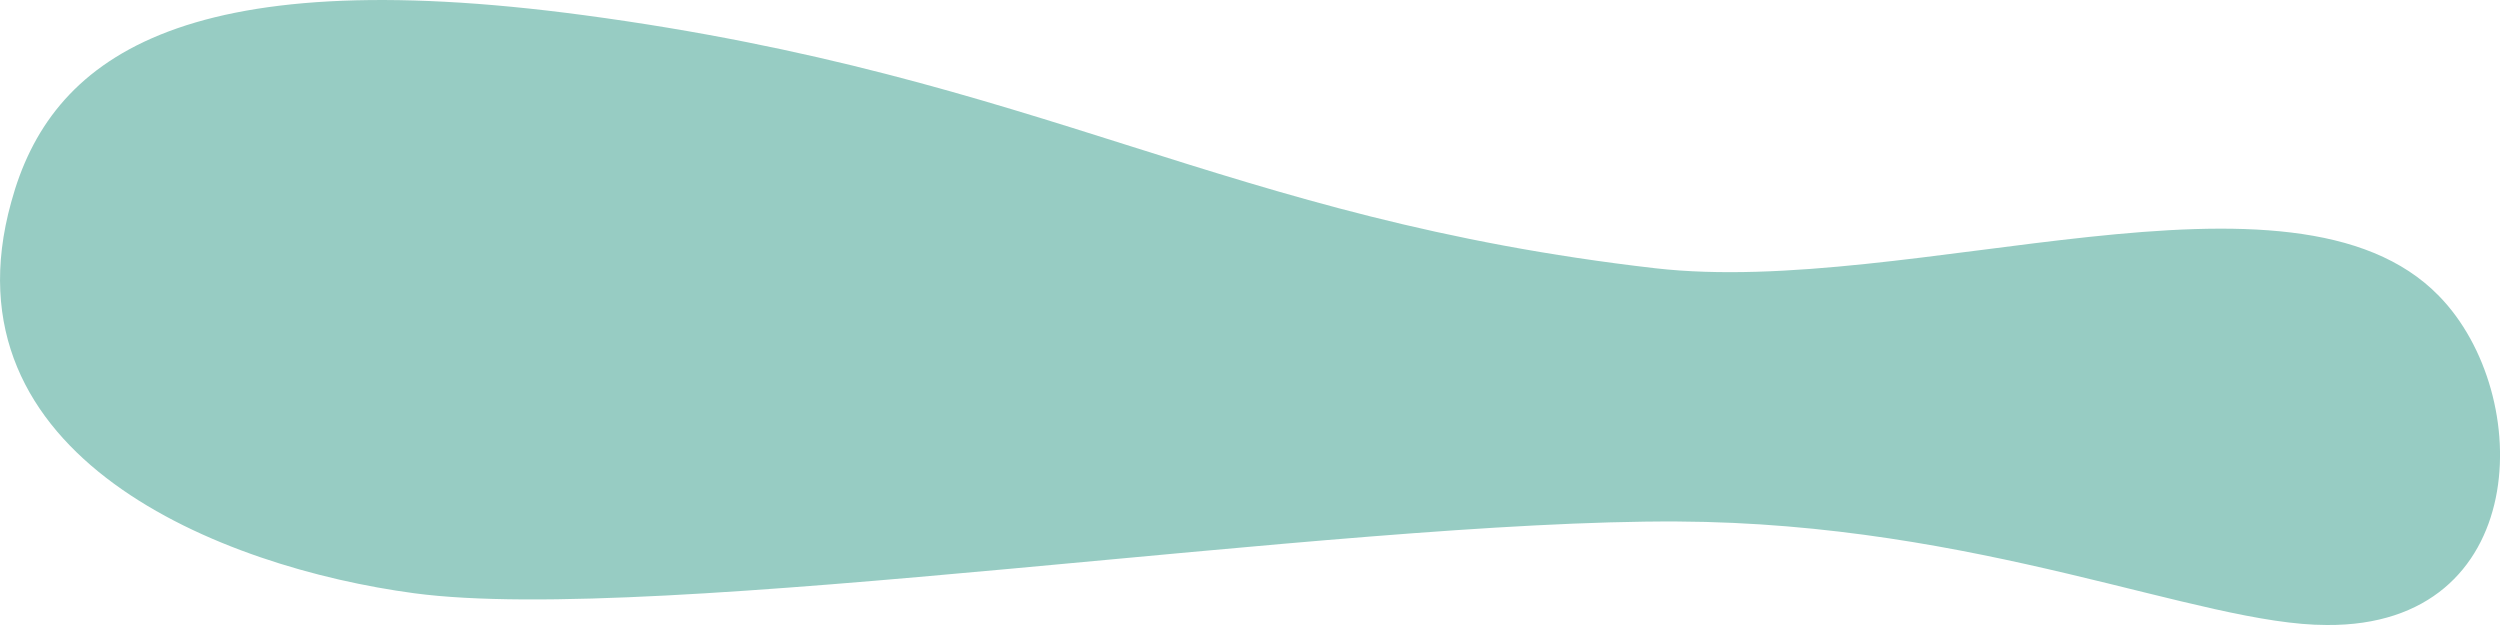 <svg xmlns="http://www.w3.org/2000/svg" viewBox="0 0 100 25" preserveAspectRatio="none">
    <path fill="#97CCC3" d="M23.38.61C7.16-1.57,2,2.37.45,8.08-2.39,18.29,8.87,22.7,16.57,23.73c9.71,1.3,36.86-2.94,50.53-2.87C79.21,20.92,88,25,93.07,25c8.19.06,8.34-9.22,4.49-13.16-5.83-6-21.07.07-31.35-1.11C48.92,8.74,41.86,3.09,23.38.61Z"/>
</svg>